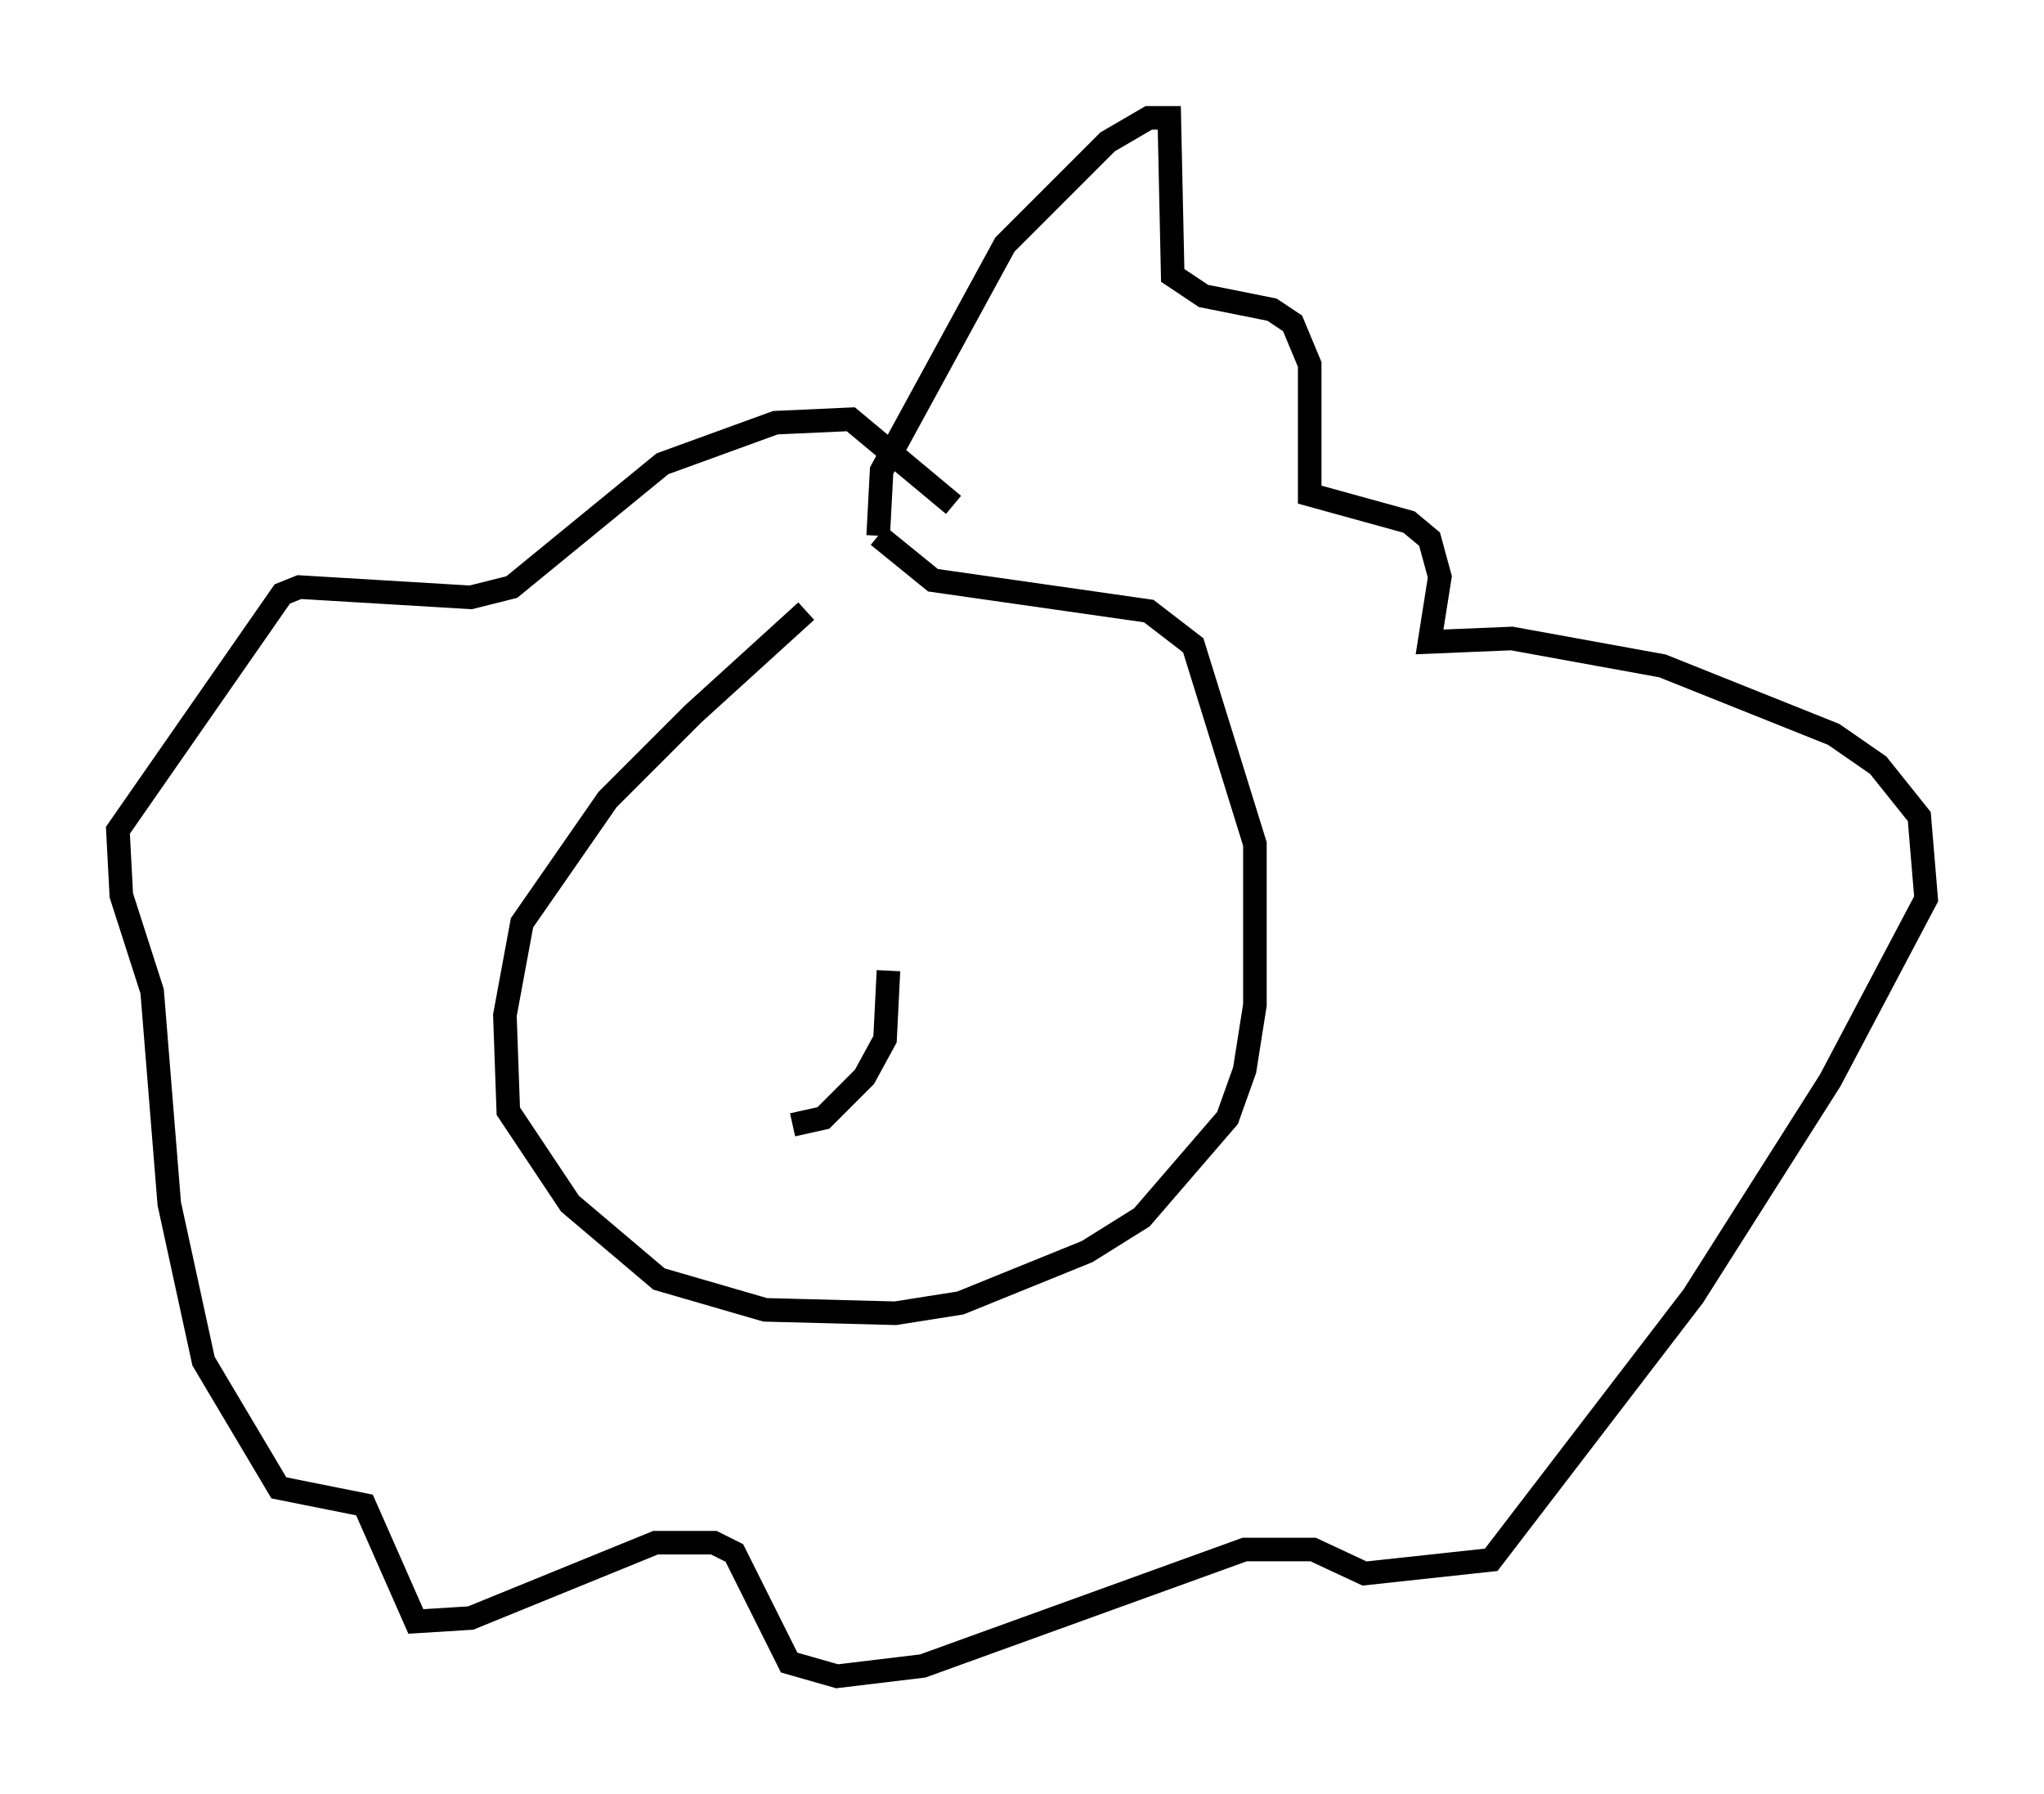 <?xml version="1.0" encoding="utf-8" ?>
<svg baseProfile="full" height="76.089" version="1.1" width="86.693" xmlns="http://www.w3.org/2000/svg" xmlns:ev="http://www.w3.org/2001/xml-events" xmlns:xlink="http://www.w3.org/1999/xlink"><defs /><rect fill="white" height="76.089" width="86.693" x="0" y="0" /><path d="M38.698, 23.302 m-4.503, 2.615 l-4.793, 4.358 -3.631, 3.631 l-3.631, 5.229 -0.726, 3.922 l0.145, 4.067 2.615, 3.922 l3.777, 3.196 4.503, 1.307 l5.52, 0.145 2.76, -0.436 l5.374, -2.179 2.324, -1.453 l3.631, -4.212 0.726, -2.034 l0.436, -2.76 0.0, -6.827 l-2.615, -8.425 -1.888, -1.453 l-9.151, -1.307 -2.324, -1.888 m0.0, 0.0 l0.145, -2.76 5.229, -9.587 l4.358, -4.358 1.743, -1.017 l0.872, 0.0 0.145, 6.682 l1.307, 0.872 2.905, 0.581 l0.872, 0.581 0.726, 1.743 l0.0, 5.52 4.212, 1.162 l0.872, 0.726 0.436, 1.598 l-0.436, 2.76 3.486, -0.145 l6.391, 1.162 7.263, 2.905 l1.888, 1.307 1.743, 2.179 l0.291, 3.486 -4.067, 7.698 l-5.81, 9.151 -8.57, 11.184 l-5.374, 0.581 -2.179, -1.017 l-2.905, 0.0 -13.654, 4.939 l-3.631, 0.436 -2.034, -0.581 l-2.324, -4.648 -0.872, -0.436 l-2.469, 0.0 -7.844, 3.196 l-2.324, 0.145 -2.179, -4.939 l-3.631, -0.726 -3.196, -5.374 l-1.453, -6.682 -0.726, -9.006 l-1.307, -4.067 -0.145, -2.76 l6.972, -10.022 0.726, -0.291 l7.263, 0.436 1.743, -0.436 l6.391, -5.229 4.793, -1.743 l3.196, -0.145 4.358, 3.631 m-2.76, 19.754 l-0.145, 2.905 -0.872, 1.598 l-1.743, 1.743 -1.307, 0.291 " fill="none" stroke="black" stroke-width="1" /></svg>